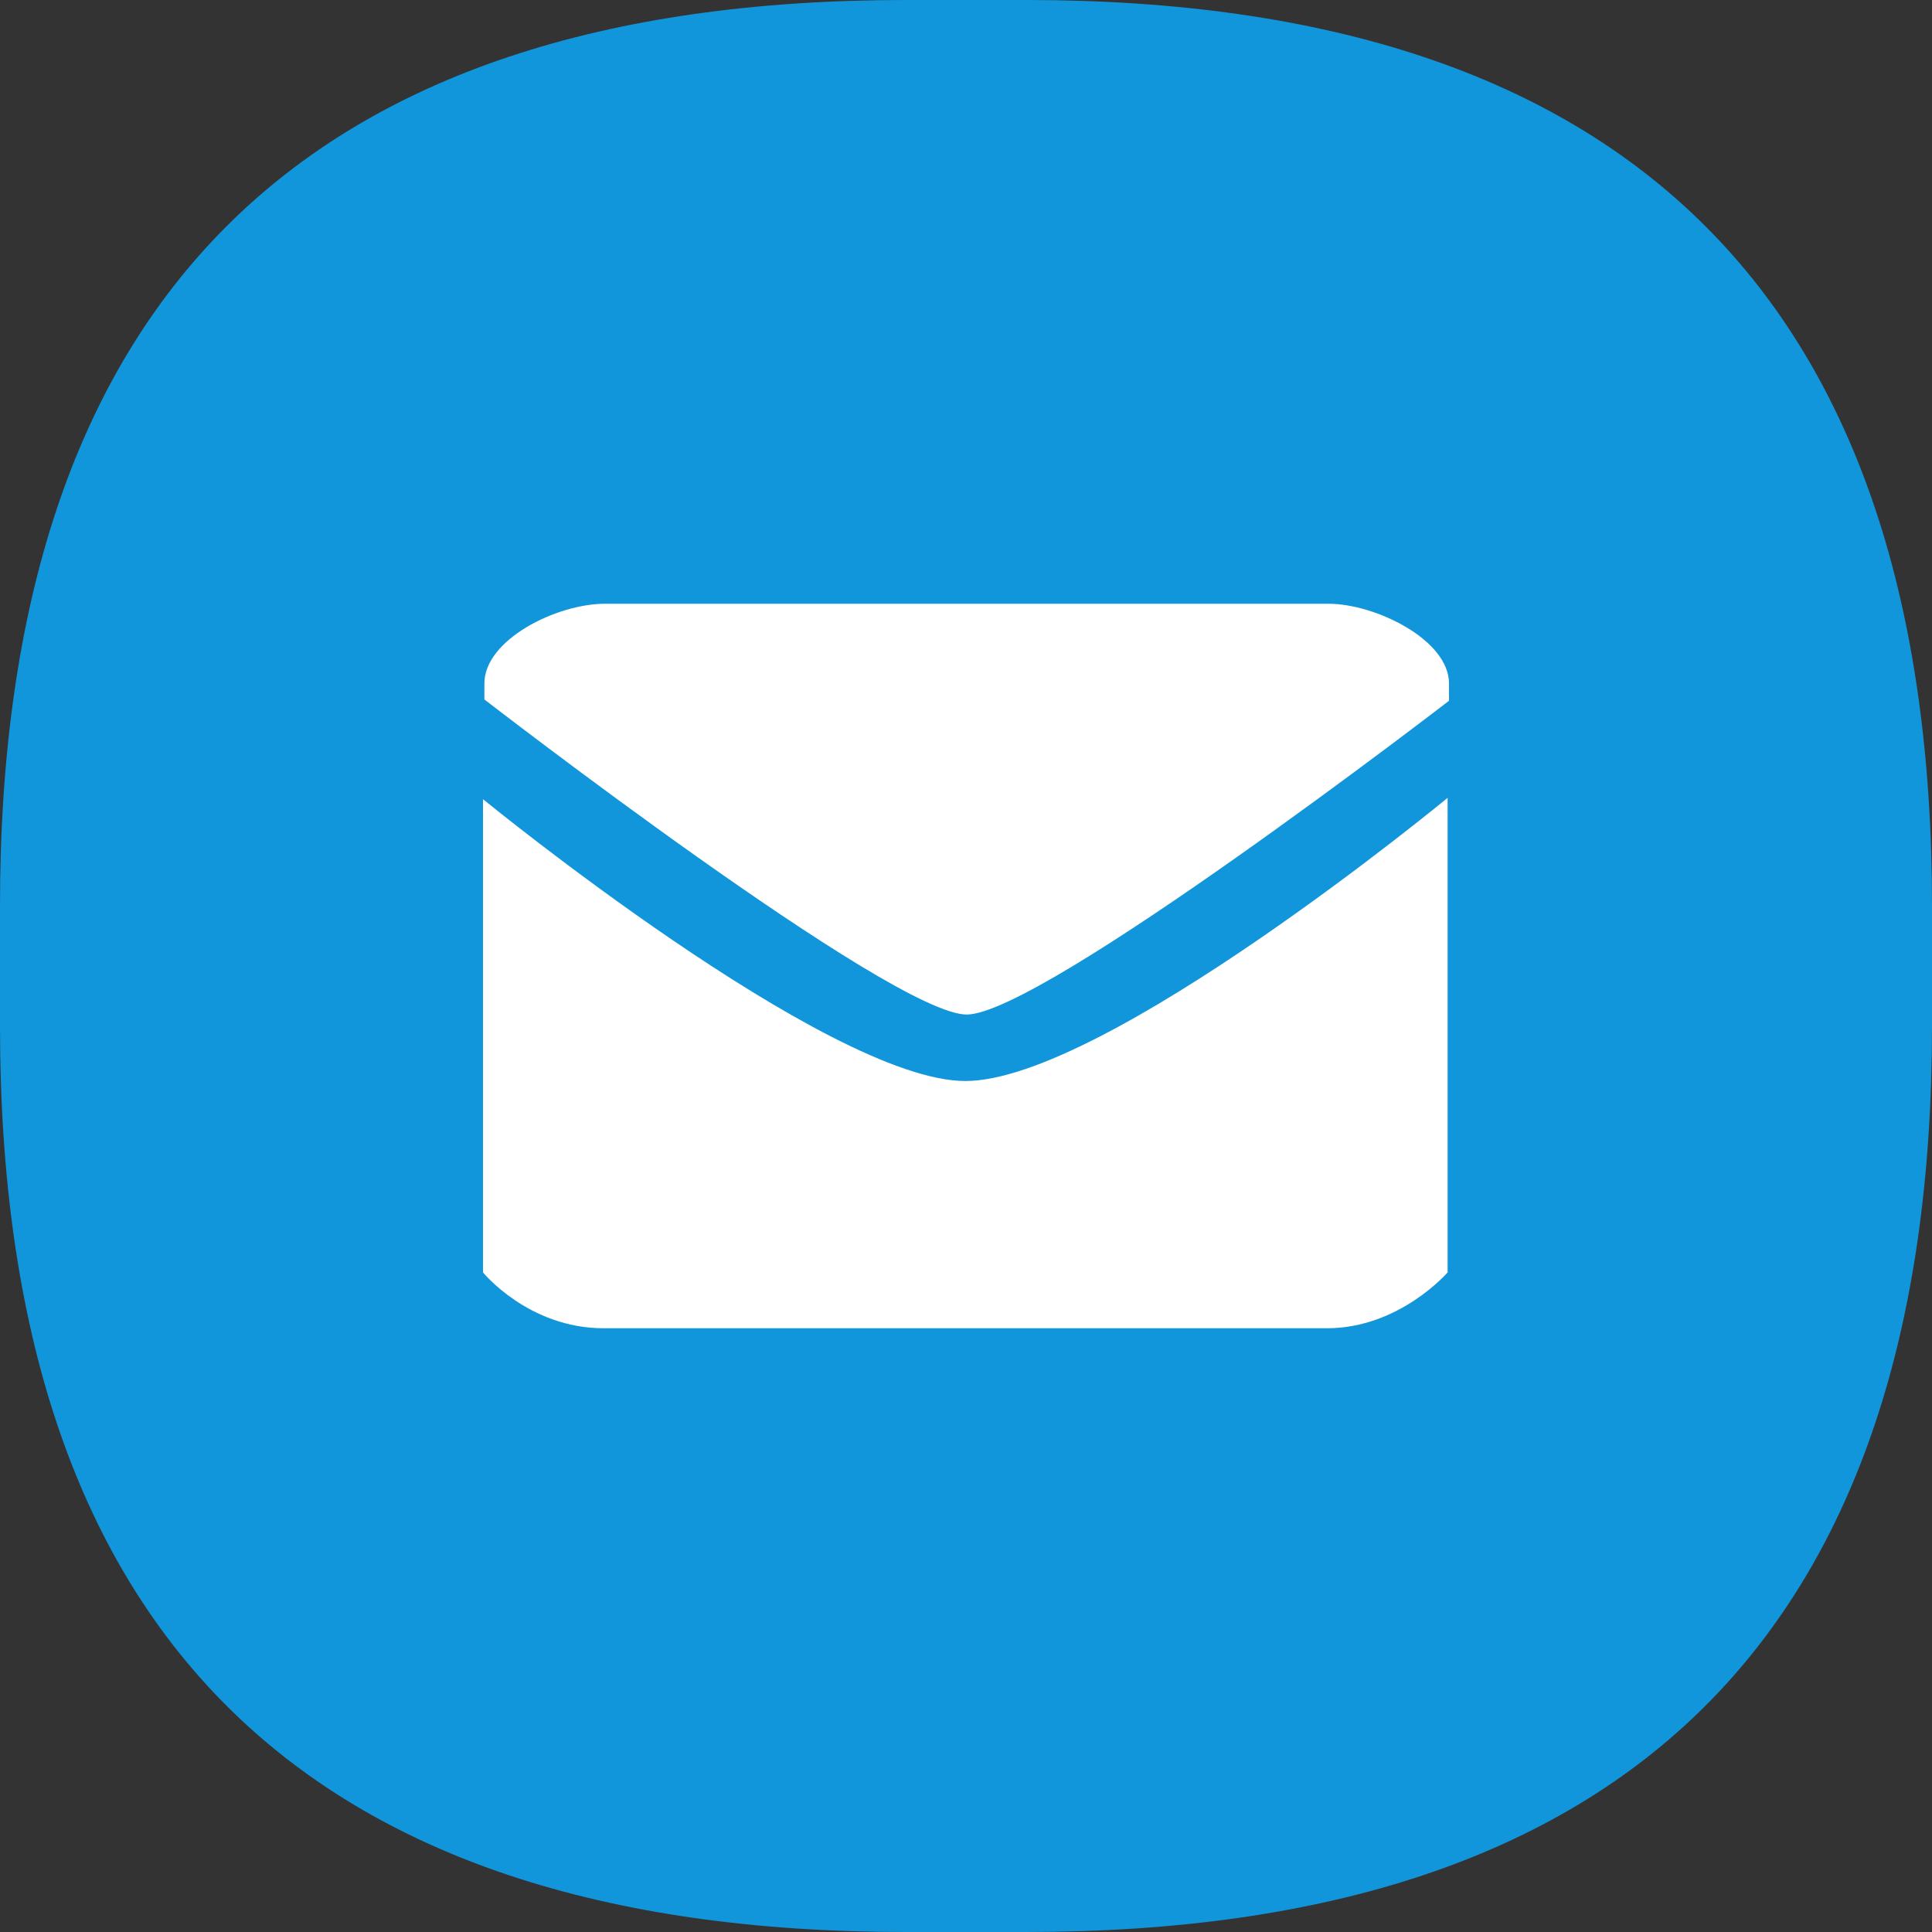 <?xml version="1.0" standalone="no"?><!DOCTYPE svg PUBLIC "-//W3C//DTD SVG 1.1//EN" "http://www.w3.org/Graphics/SVG/1.1/DTD/svg11.dtd"><svg t="1750303327261" class="icon" viewBox="0 0 1024 1024" version="1.1" xmlns="http://www.w3.org/2000/svg" p-id="9936" xmlns:xlink="http://www.w3.org/1999/xlink" width="128" height="128"><rect x="0" y="0" width="1024" height="1024" fill="#333333" stroke="none"/><path d="M0 0m480 0l64 0q480 0 480 480l0 64q0 480-480 480l-64 0q-480 0-480-480l0-64q0-480 480-480Z" fill="#1296db" p-id="9937" data-spm-anchor-id="a313x.search_index.0.i1.7cb13a81e2X0Aa" class="selected"></path><path d="M704.096 320H320.64c-25.6 0-63.904 19.008-63.904 42.272v8.448s215.776 167.008 255.616 167.008S768 371.424 768 371.424v-9.152C768 339.04 728.896 320 704.096 320zM256 423.584v250.816S280.064 704 319.904 704H703.36c38.368 0 63.904-29.6 63.904-29.6v-251.52s-181.92 150.08-255.616 150.08C438.72 572.96 256 423.584 256 423.584z" fill="#FFFFFF" p-id="9938"></path></svg>